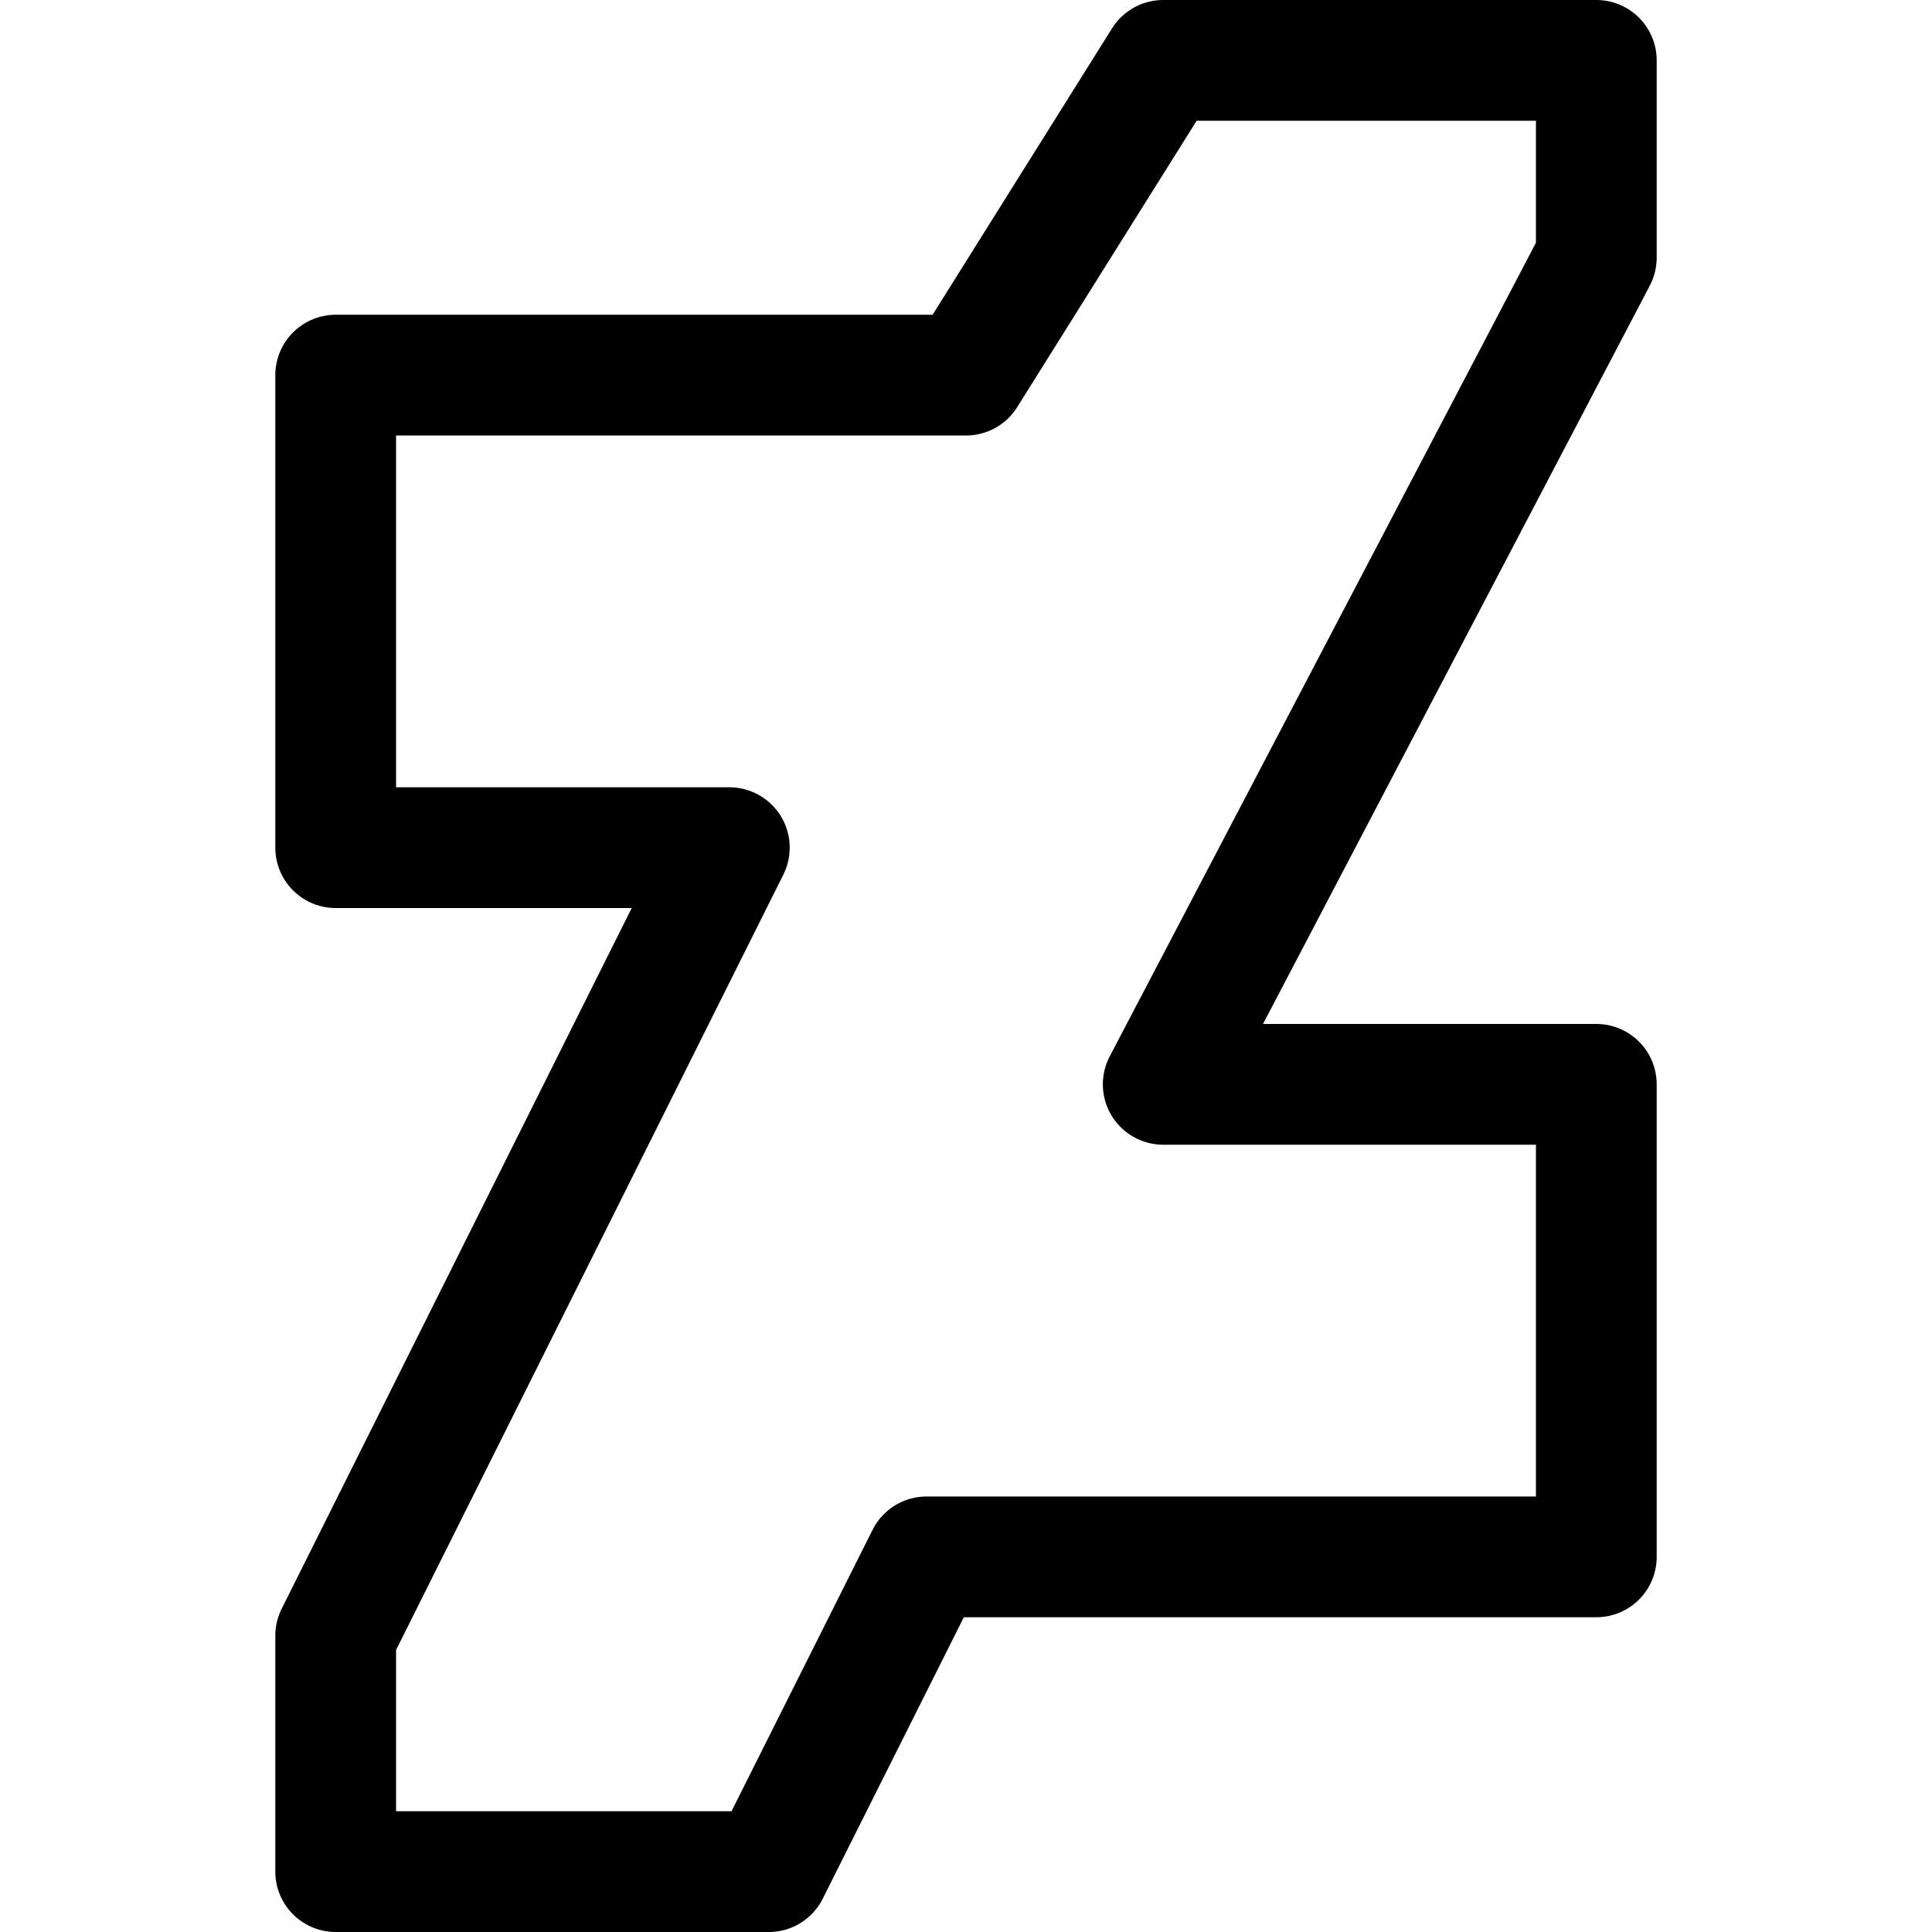 <svg id="Regular" xmlns="http://www.w3.org/2000/svg" viewBox="0 0 24 24"><defs><style>.cls-1{fill:none;stroke:#000;stroke-linecap:round;stroke-linejoin:round;stroke-width:1.5px;}</style></defs><title>social-deviant-art-1</title><polygon class="cls-1" points="19.83 3.2 19.83 0.75 14.45 0.75 12 4.66 4.17 4.66 4.17 10.53 9.06 10.53 4.17 20.32 4.17 23.25 9.55 23.25 11.51 19.34 19.83 19.34 19.83 13.47 14.45 13.47 19.83 3.2"/></svg>